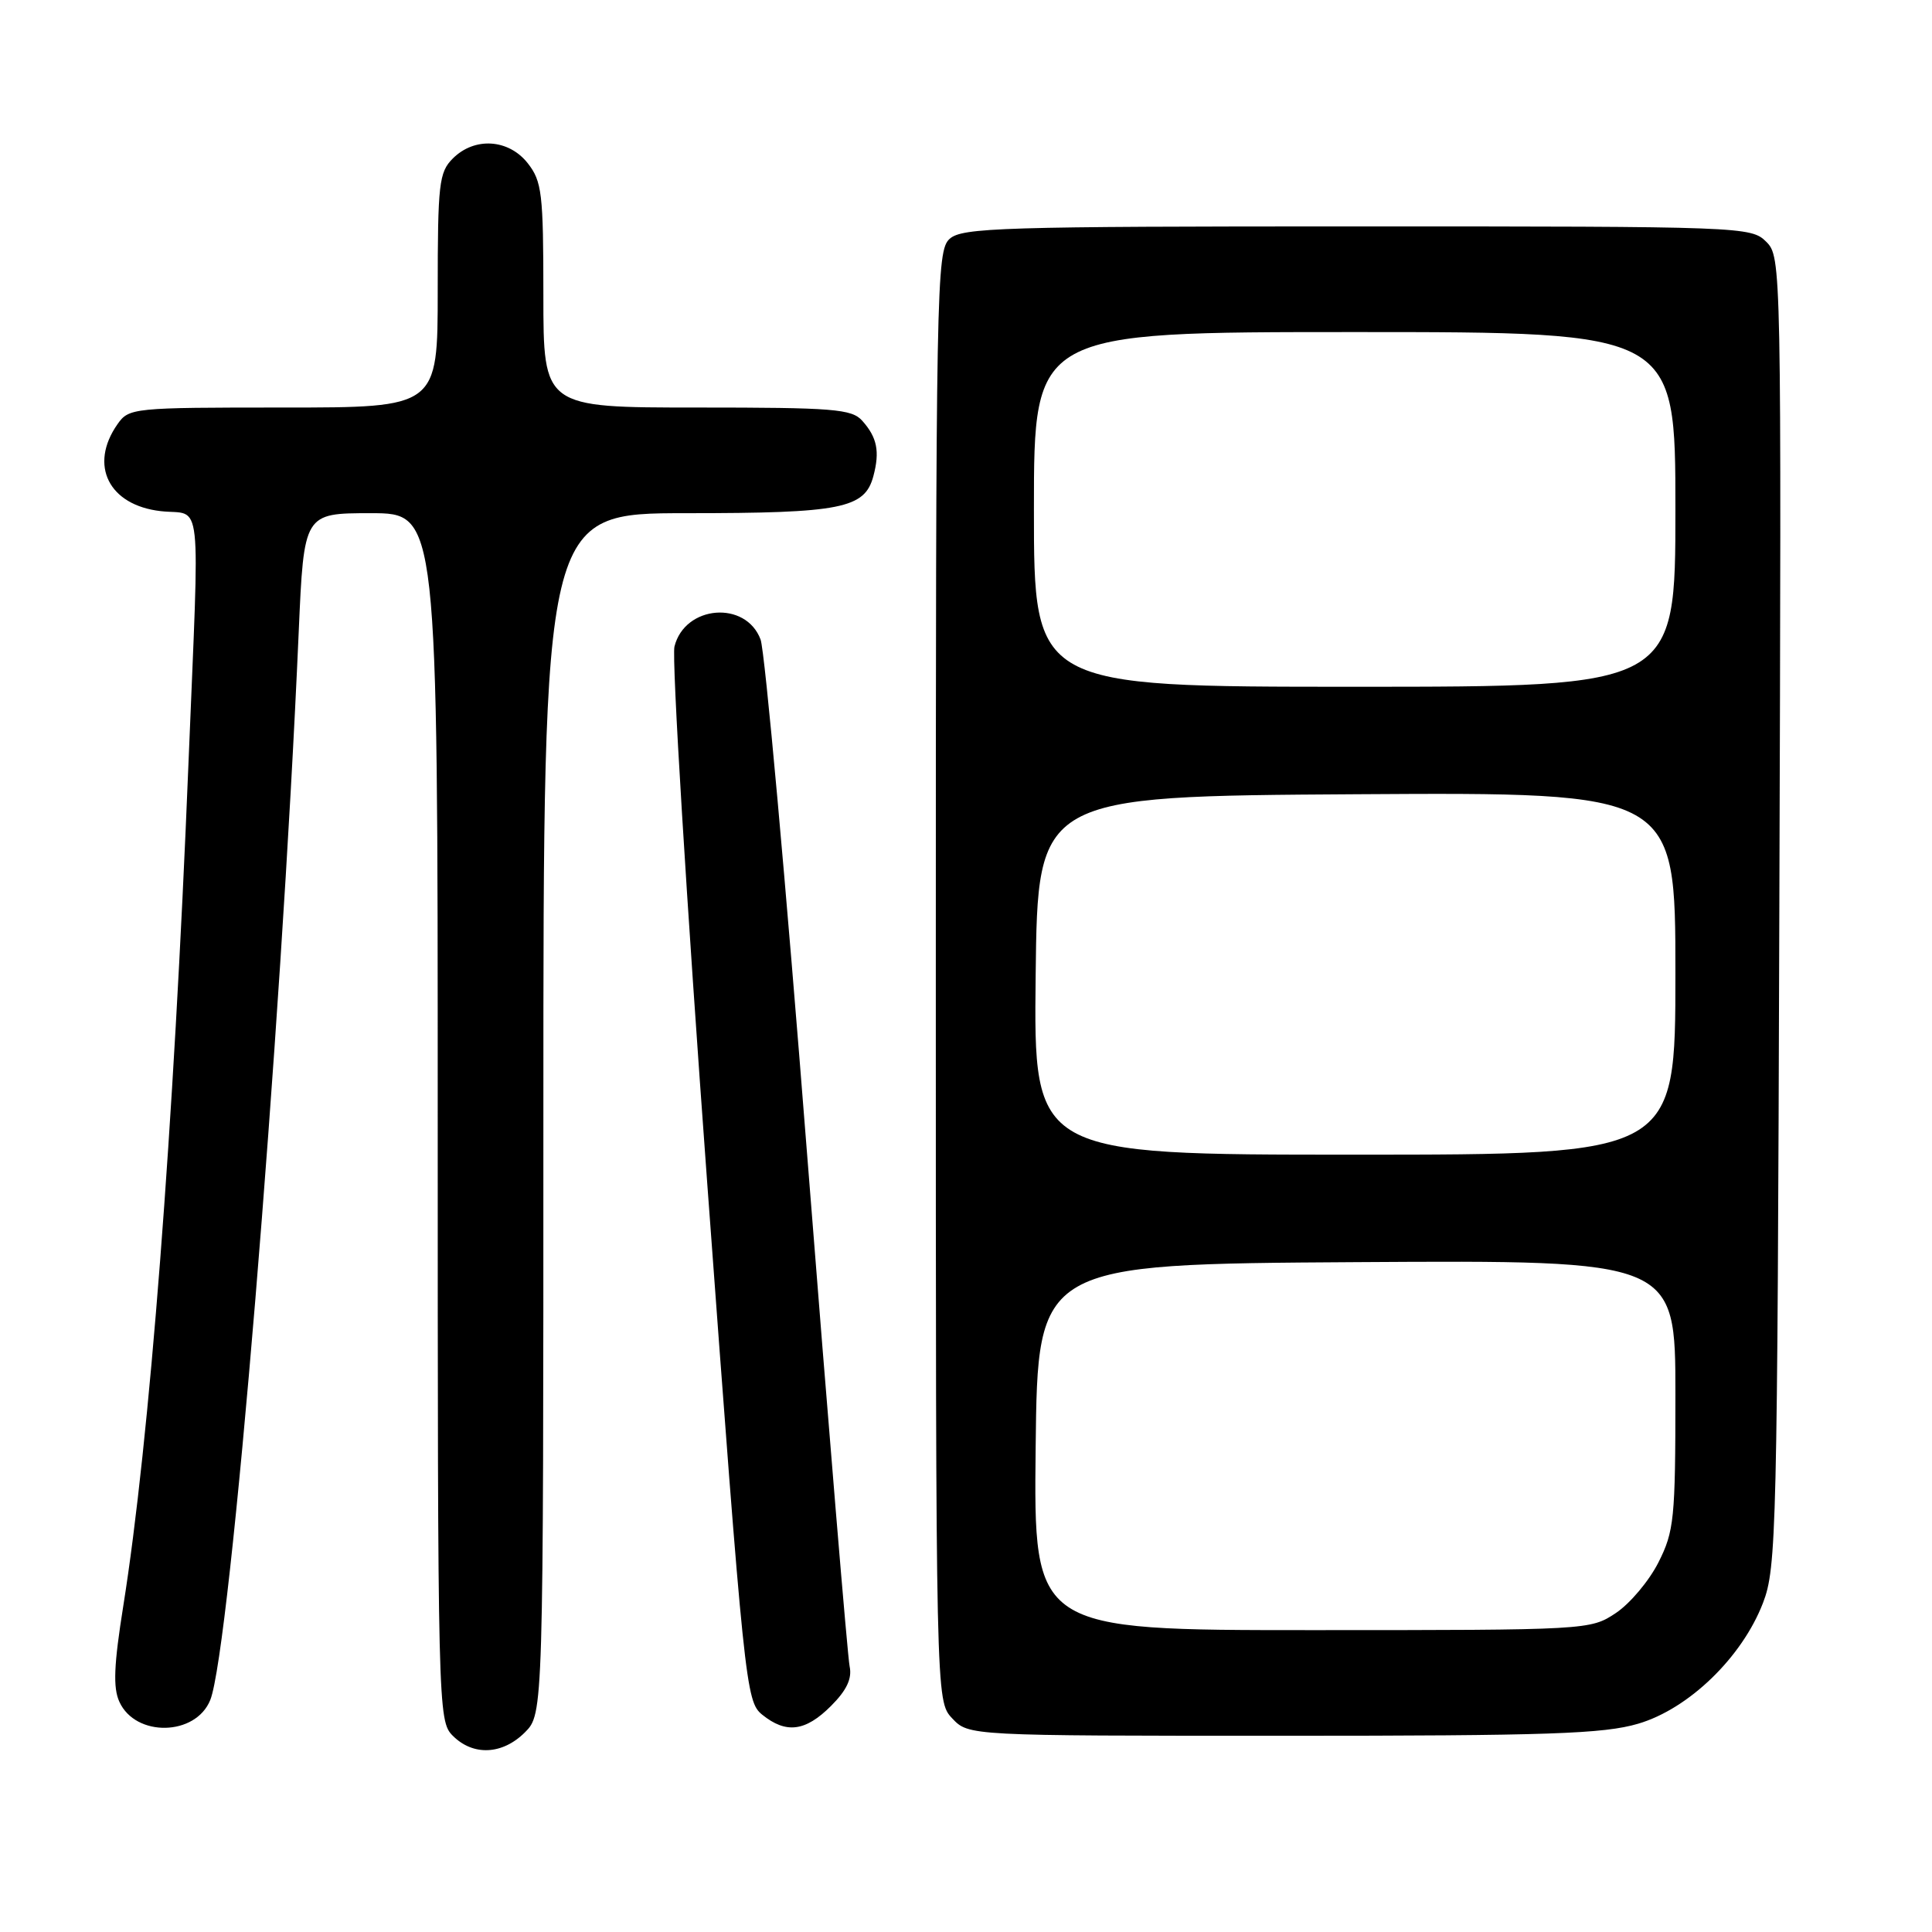 <?xml version="1.0" encoding="UTF-8" standalone="no"?>
<!DOCTYPE svg PUBLIC "-//W3C//DTD SVG 1.1//EN" "http://www.w3.org/Graphics/SVG/1.1/DTD/svg11.dtd" >
<svg xmlns="http://www.w3.org/2000/svg" xmlns:xlink="http://www.w3.org/1999/xlink" version="1.1" viewBox="0 0 256 256">
 <g >
 <path fill="currentColor"
d=" M 69.55 229.55 C 72.00 227.09 72.00 227.09 72.00 147.55 C 72.00 68.00 72.00 68.00 90.95 68.00 C 111.49 68.00 114.59 67.38 115.73 63.08 C 116.60 59.81 116.22 57.95 114.25 55.75 C 112.86 54.19 110.46 54.00 92.35 54.00 C 72.00 54.00 72.00 54.00 72.00 39.13 C 72.00 25.61 71.81 24.03 69.93 21.63 C 67.39 18.41 62.88 18.12 60.00 21.00 C 58.17 22.83 58.00 24.33 58.00 38.50 C 58.00 54.00 58.00 54.00 37.56 54.00 C 17.56 54.00 17.08 54.05 15.56 56.22 C 11.76 61.65 14.41 66.95 21.31 67.73 C 26.88 68.36 26.46 64.55 24.97 101.22 C 23.01 149.66 19.81 190.97 16.34 212.77 C 15.09 220.61 14.96 223.63 15.82 225.50 C 17.96 230.21 25.93 230.05 27.86 225.26 C 30.51 218.67 37.25 137.32 39.58 83.75 C 40.27 68.00 40.27 68.00 49.13 68.00 C 58.00 68.00 58.00 68.00 58.00 148.00 C 58.00 226.67 58.03 228.03 60.00 230.00 C 62.70 232.70 66.57 232.52 69.55 229.55 Z  M 217.07 228.40 C 223.77 226.43 230.82 219.61 233.60 212.41 C 235.40 207.75 235.51 203.11 235.77 120.78 C 236.05 34.82 236.04 34.04 234.03 32.03 C 232.04 30.04 230.89 30.00 179.83 30.00 C 132.69 30.00 127.48 30.16 125.83 31.65 C 124.08 33.24 124.00 37.58 124.00 129.34 C 124.00 225.37 124.00 225.37 126.17 227.69 C 128.35 230.00 128.35 230.00 169.99 230.00 C 205.21 230.00 212.48 229.75 217.07 228.40 Z  M 110.11 226.05 C 112.20 223.96 112.92 222.42 112.58 220.80 C 112.31 219.53 109.78 189.03 106.95 153.00 C 104.13 116.97 101.35 86.26 100.78 84.74 C 98.83 79.52 90.74 80.18 89.37 85.67 C 88.99 87.17 90.95 119.23 93.72 156.90 C 98.63 223.54 98.83 225.44 100.99 227.20 C 104.16 229.76 106.72 229.44 110.11 226.05 Z  M 137.23 191.75 C 137.50 167.50 137.50 167.50 179.75 167.24 C 222.00 166.98 222.00 166.98 222.00 184.78 C 222.00 201.25 221.83 202.91 219.75 207.03 C 218.51 209.48 215.97 212.50 214.10 213.74 C 210.73 215.98 210.44 216.00 173.83 216.00 C 136.96 216.00 136.96 216.00 137.23 191.75 Z  M 137.23 129.25 C 137.50 105.50 137.50 105.50 179.75 105.24 C 222.00 104.98 222.00 104.98 222.00 128.99 C 222.00 153.00 222.00 153.00 179.48 153.00 C 136.96 153.00 136.96 153.00 137.23 129.25 Z  M 137.00 67.50 C 137.00 44.00 137.00 44.00 179.50 44.00 C 222.00 44.00 222.00 44.00 222.00 67.50 C 222.00 91.00 222.00 91.00 179.50 91.00 C 137.00 91.00 137.00 91.00 137.00 67.50 Z "/>
</g>
</svg>